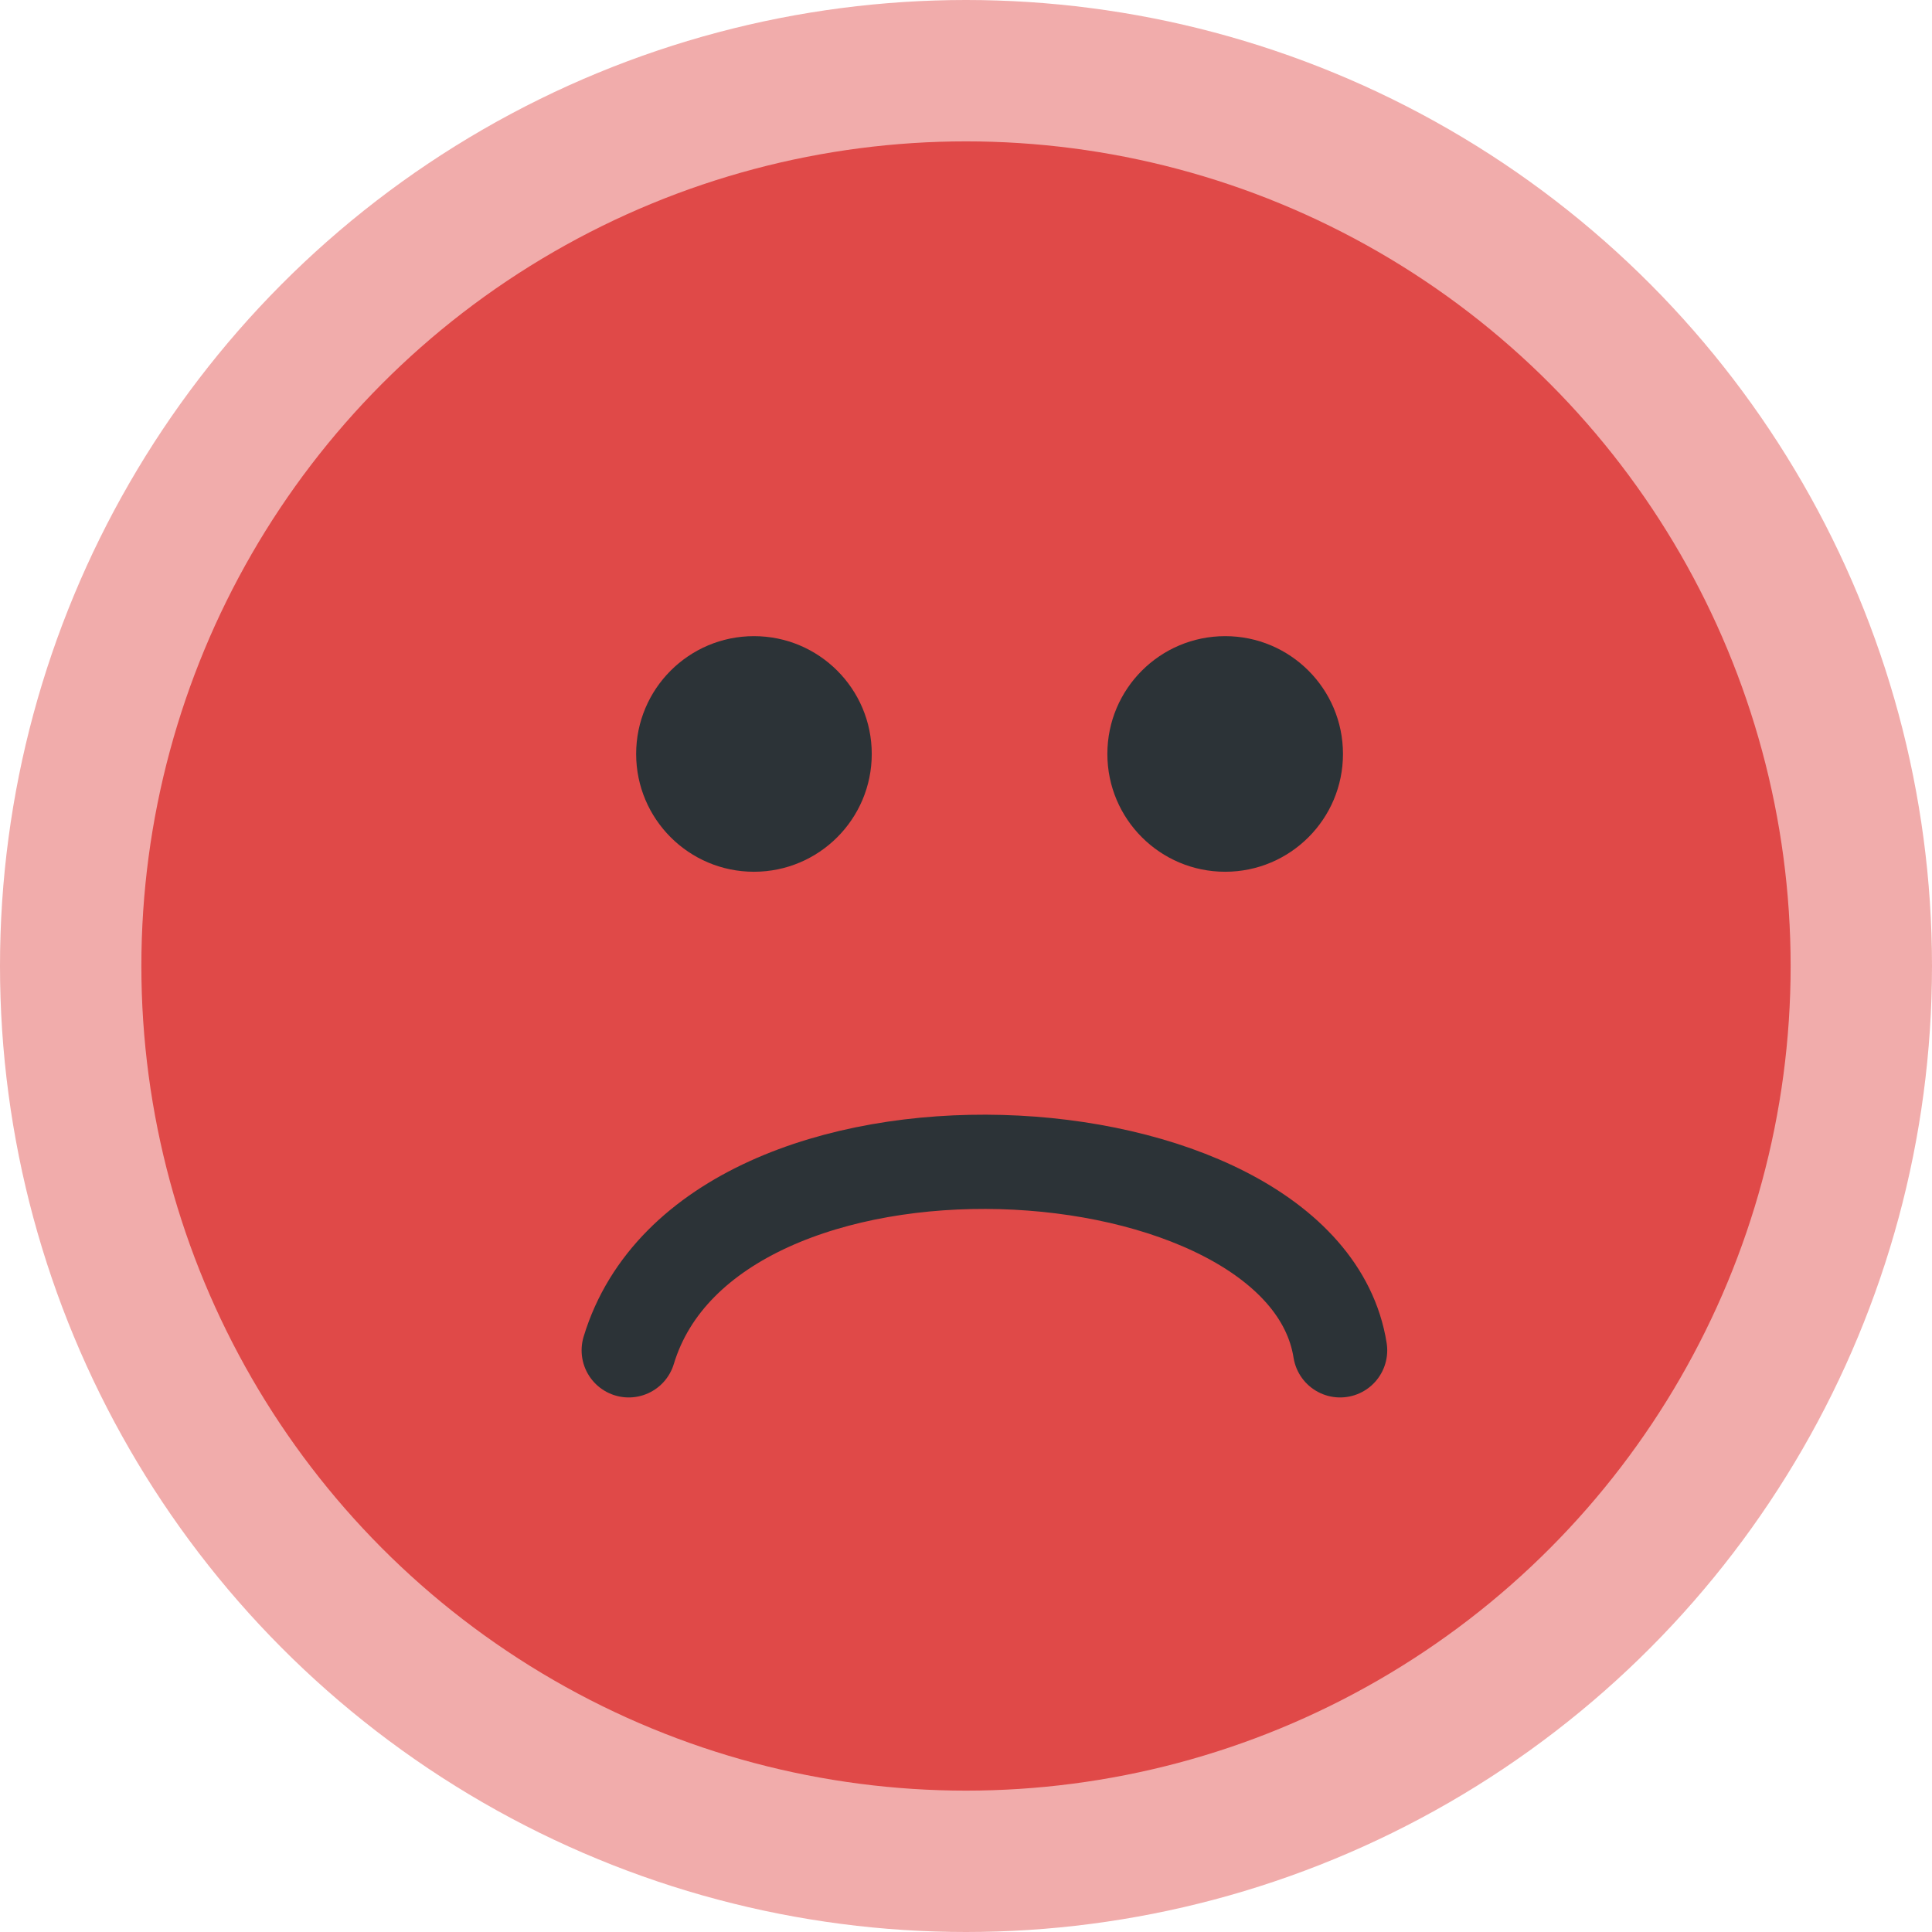 <svg xmlns="http://www.w3.org/2000/svg" width="82" height="82" viewBox="0 0 82 82">
  <g id="Group_610" data-name="Group 610" transform="translate(4263 3949)">
    <circle id="Ellipse_62" data-name="Ellipse 62" cx="41" cy="41" r="41" transform="translate(-4263 -3949)" fill="#e04948" opacity="0.456"/>
    <circle id="Ellipse_61" data-name="Ellipse 61" cx="35" cy="35" r="35" transform="translate(-4257 -3943)" fill="#e04948"/>
    <circle id="Ellipse_66" data-name="Ellipse 66" cx="5" cy="5" r="5" transform="translate(-4216 -3922)" fill="#2c3337"/>
    <circle id="Ellipse_67" data-name="Ellipse 67" cx="5" cy="5" r="5" transform="translate(-4236 -3922)" fill="#2c3337"/>
    <path id="Path_1530" data-name="Path 1530" d="M-4312.315-3900.773c1.57,9.9,26.738,11.41,30.193,0" transform="translate(-8518.437 -7792.461) rotate(180)" fill="none" stroke="#2c3337" stroke-linecap="round" stroke-width="4"/>
  </g>
</svg>
